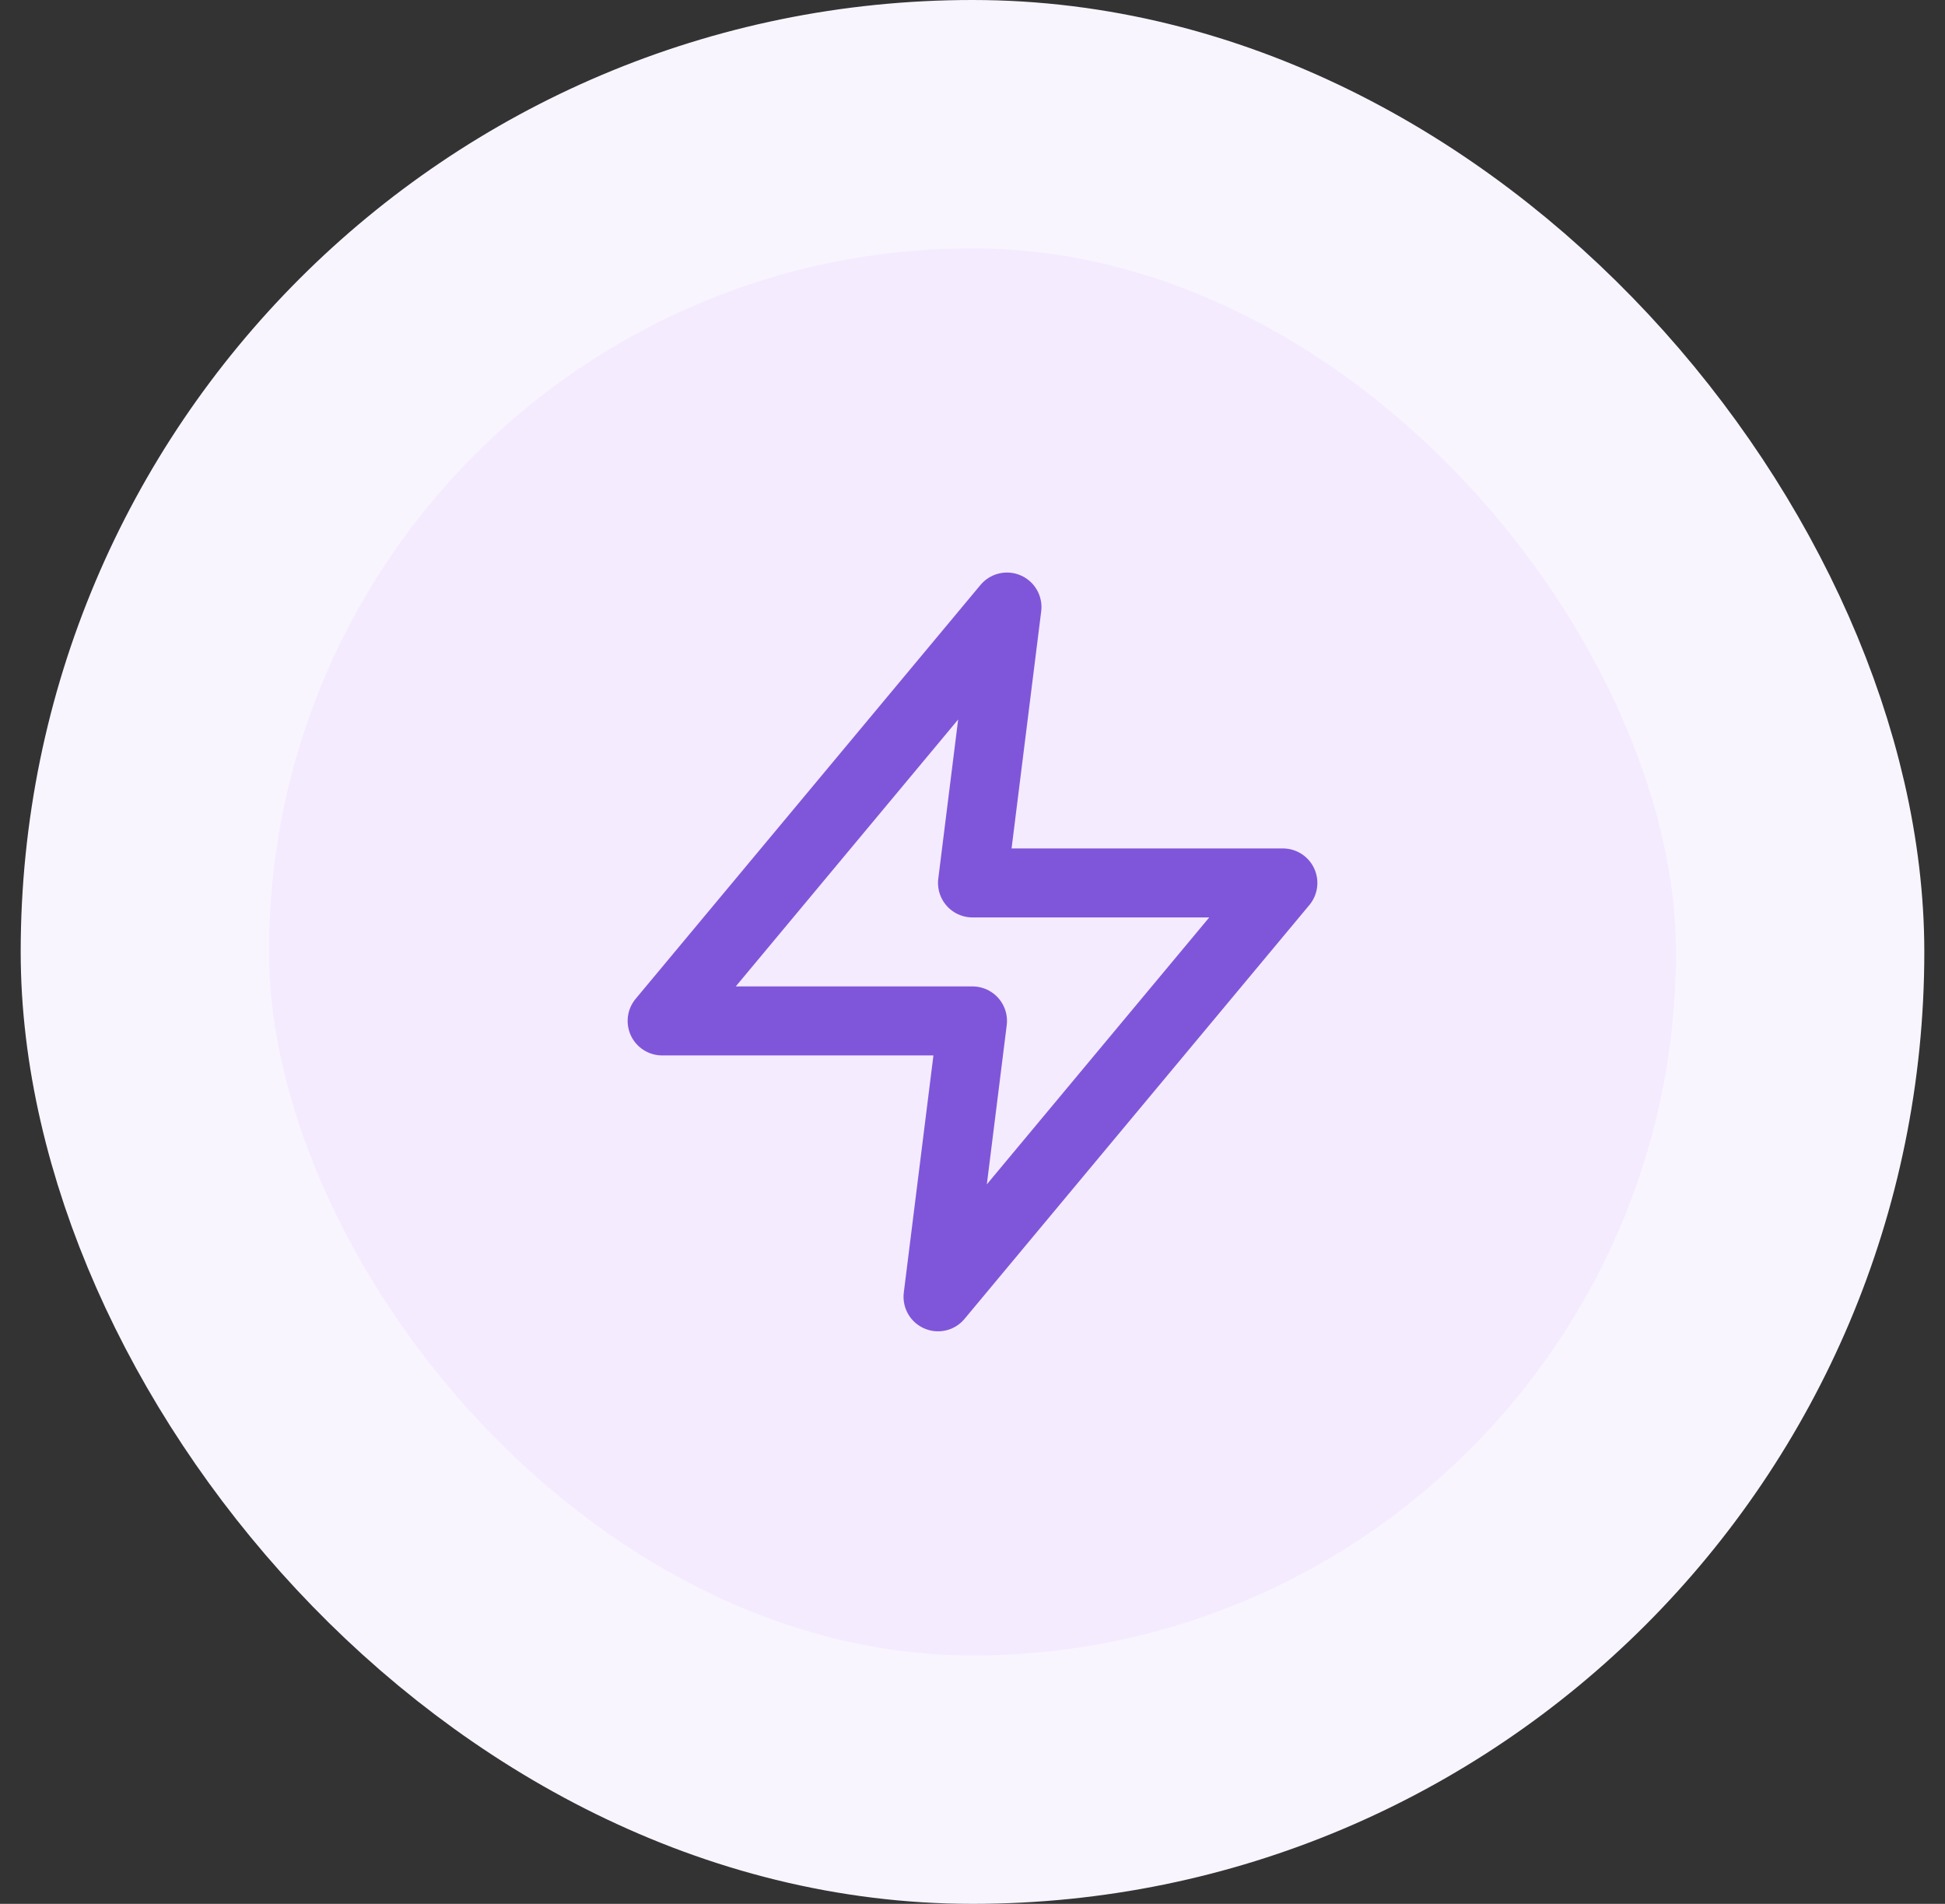 <svg width="47" height="46" viewBox="0 0 47 46" fill="none" xmlns="http://www.w3.org/2000/svg">
<rect x="0" y="0" width="47" height="46" fill="#333333" stroke="none"/>
<rect x="3.5" y="3" width="40" height="40" rx="20" fill="#F4EBFF"/>
<path d="M24.333 14.667L16 24.667H23.5L22.667 31.333L31 21.333H23.5L24.333 14.667Z" stroke="#7F56D9" stroke-width="1.667" stroke-linecap="round" stroke-linejoin="round"/>
<rect x="3.5" y="3" width="40" height="40" rx="20" stroke="#F9F5FF" stroke-width="6"/>
</svg>
